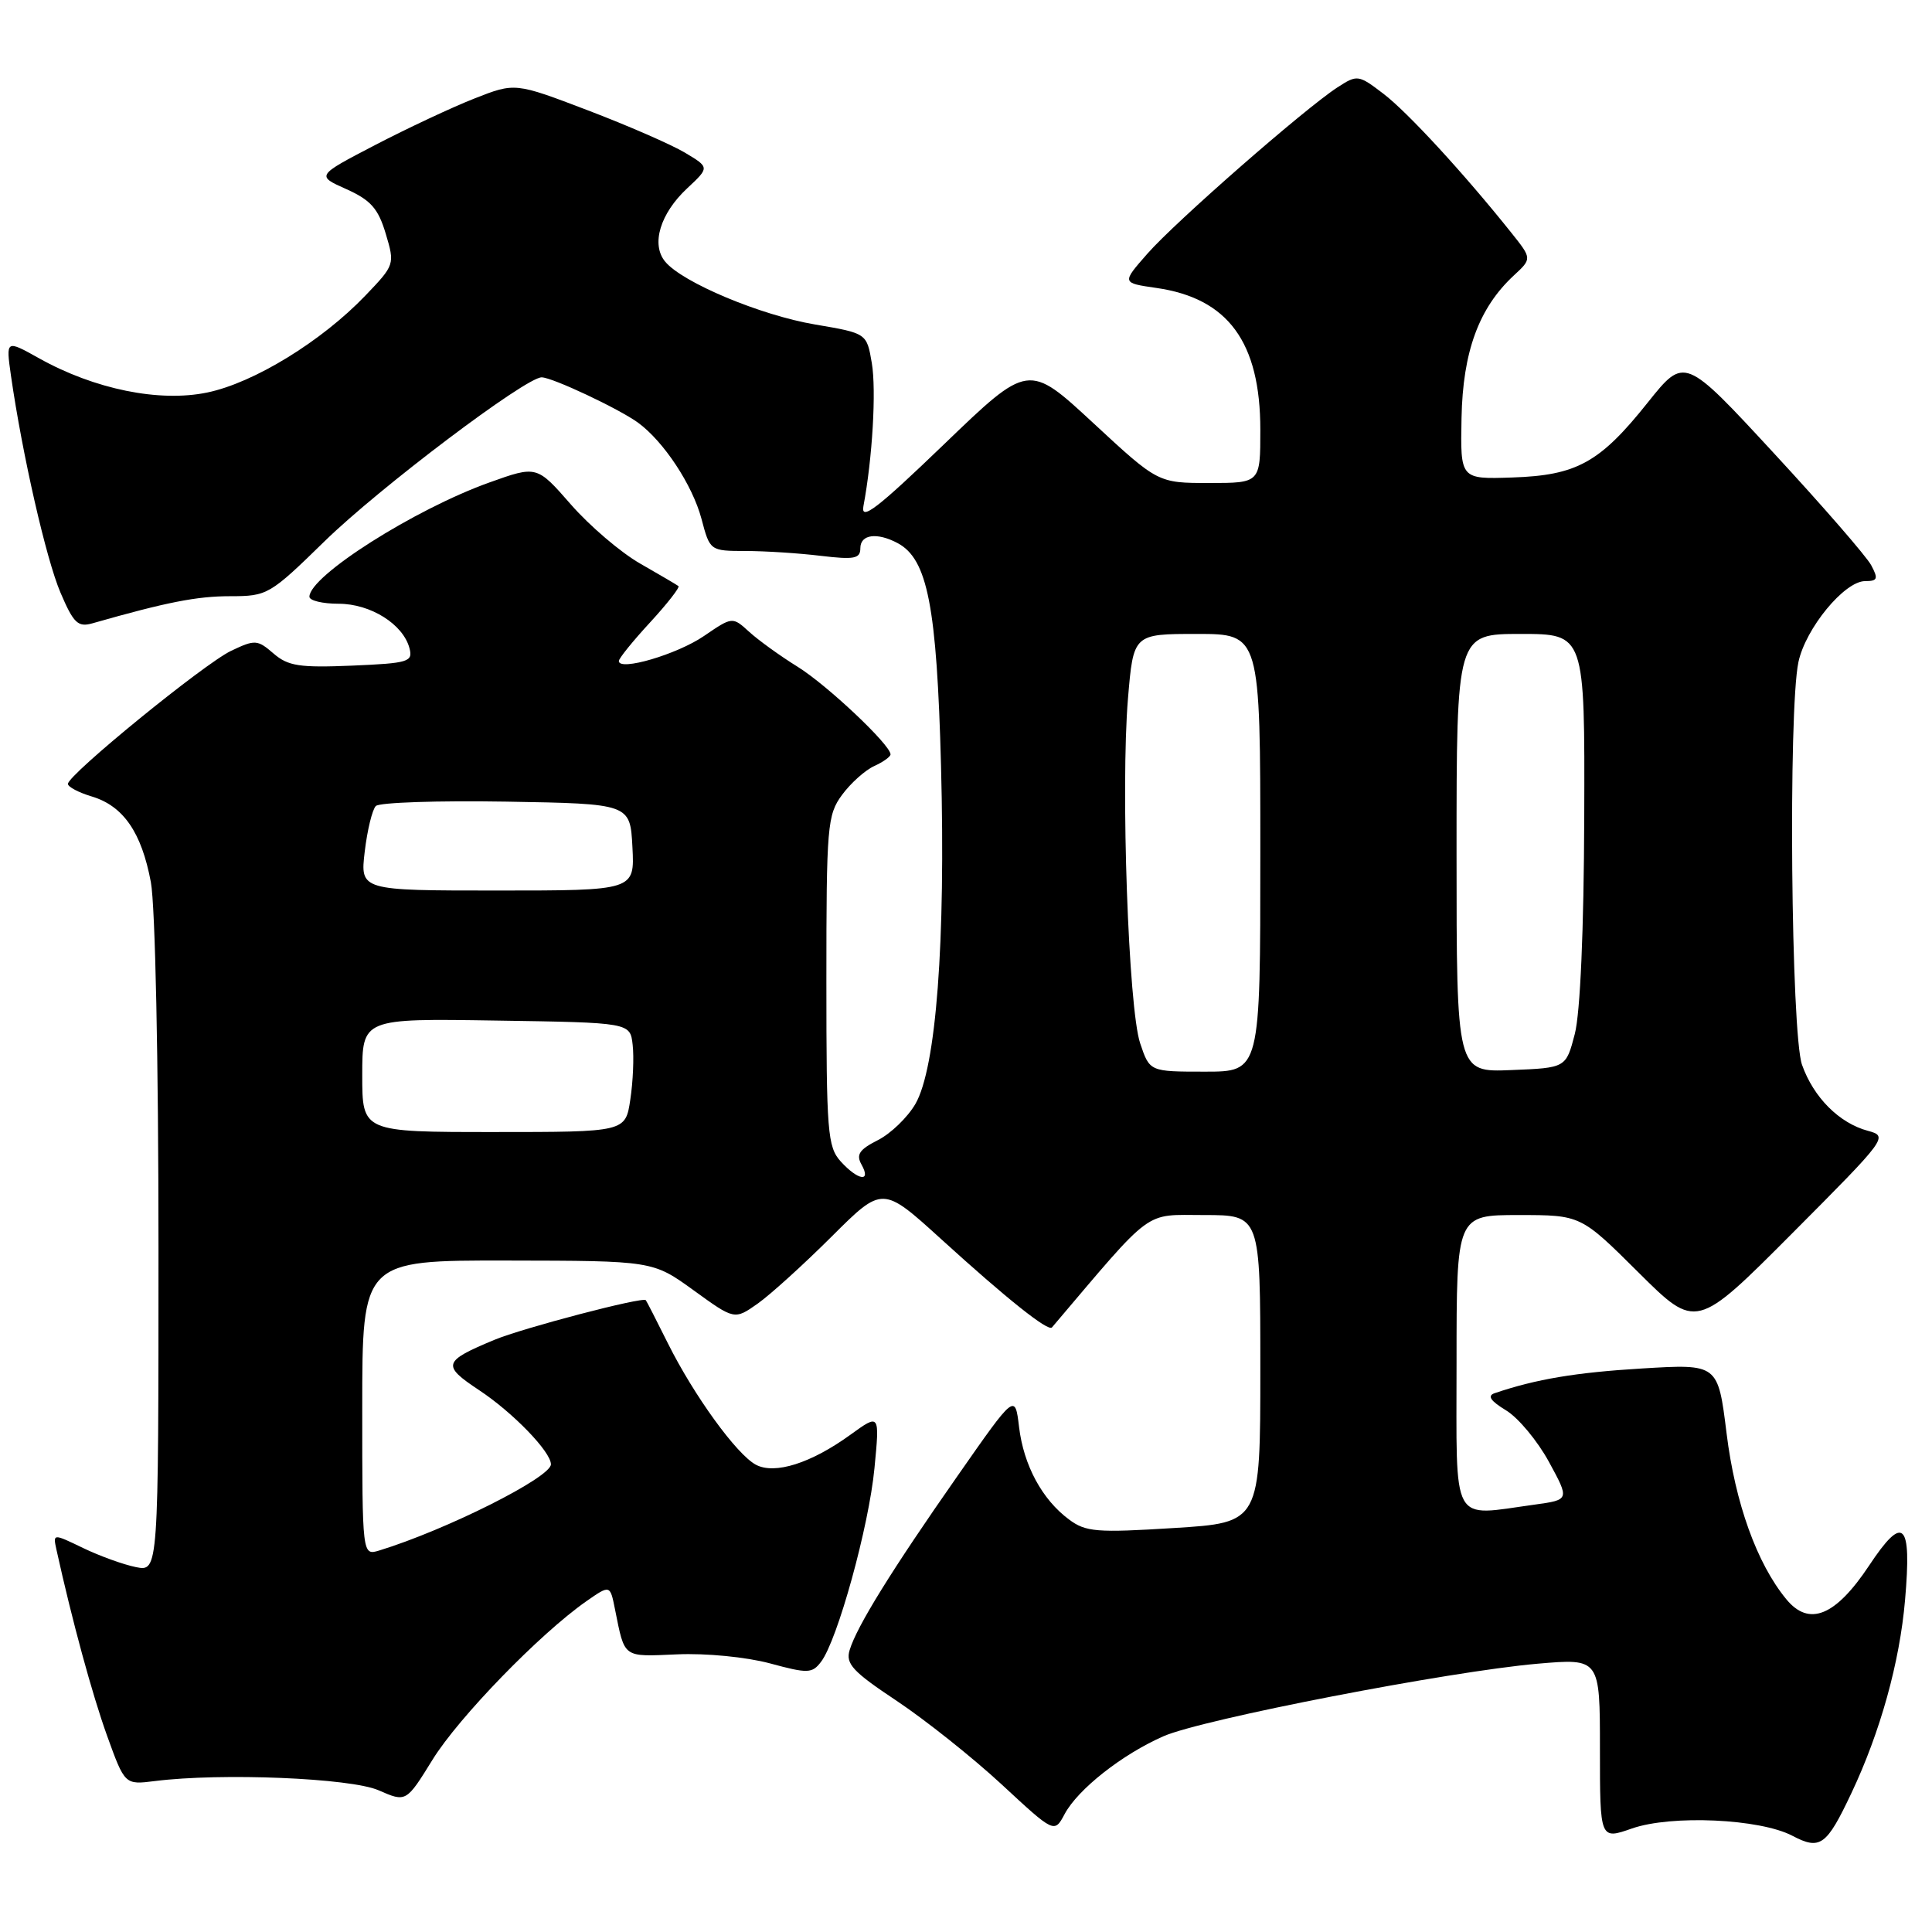 <?xml version="1.0" encoding="UTF-8" standalone="no"?>
<!DOCTYPE svg PUBLIC "-//W3C//DTD SVG 1.1//EN" "http://www.w3.org/Graphics/SVG/1.1/DTD/svg11.dtd" >
<svg xmlns="http://www.w3.org/2000/svg" xmlns:xlink="http://www.w3.org/1999/xlink" version="1.1" viewBox="0 0 256 256">
 <g >
 <path fill="currentColor"
d=" M 245.31 237.62 C 249.14 229.53 251.72 220.27 252.43 212.00 C 253.33 201.64 252.22 200.58 247.67 207.44 C 243.21 214.16 239.71 215.58 236.69 211.90 C 232.80 207.18 229.92 199.17 228.78 189.92 C 227.64 180.72 227.64 180.72 217.57 181.33 C 208.79 181.86 203.55 182.74 198.06 184.60 C 197.04 184.94 197.47 185.61 199.56 186.88 C 201.18 187.86 203.73 190.93 205.24 193.70 C 207.98 198.73 207.98 198.73 203.35 199.37 C 192.13 200.90 193.00 202.49 193.00 180.50 C 193.00 161.00 193.00 161.00 201.23 161.00 C 209.46 161.00 209.46 161.00 217.10 168.60 C 224.75 176.20 224.75 176.20 237.51 163.39 C 250.06 150.79 250.23 150.57 247.51 149.84 C 243.72 148.83 240.31 145.42 238.78 141.10 C 237.32 137.00 236.94 94.15 238.30 87.73 C 239.25 83.26 244.40 77.00 247.14 77.00 C 248.79 77.00 248.91 76.70 247.94 74.89 C 247.32 73.73 241.50 67.03 235.01 60.01 C 223.21 47.24 223.21 47.24 218.35 53.32 C 211.99 61.30 208.94 62.99 200.37 63.27 C 193.50 63.50 193.50 63.50 193.66 55.39 C 193.83 46.59 195.96 40.80 200.58 36.51 C 203.00 34.27 203.00 34.27 200.25 30.83 C 194.00 23.00 186.51 14.86 183.32 12.43 C 179.99 9.89 179.85 9.87 177.20 11.59 C 172.84 14.43 155.75 29.38 152.04 33.61 C 148.63 37.49 148.63 37.49 153.20 38.15 C 162.73 39.51 167.00 45.33 167.00 56.96 C 167.00 64.00 167.00 64.00 160.22 64.00 C 153.44 64.00 153.44 64.00 144.86 56.05 C 136.28 48.10 136.28 48.10 125.10 58.86 C 116.22 67.41 114.02 69.09 114.41 67.06 C 115.60 60.76 116.13 51.74 115.52 48.11 C 114.85 44.16 114.85 44.16 108.02 43.00 C 100.81 41.79 90.43 37.44 88.14 34.67 C 86.24 32.38 87.47 28.29 91.07 24.94 C 94.02 22.18 94.02 22.18 90.76 20.23 C 88.97 19.16 83.17 16.63 77.87 14.61 C 68.24 10.94 68.24 10.94 62.87 13.05 C 59.92 14.21 53.99 16.99 49.70 19.22 C 41.90 23.28 41.90 23.28 45.89 25.06 C 49.12 26.51 50.11 27.62 51.11 30.96 C 52.33 35.03 52.30 35.11 48.42 39.16 C 42.62 45.22 33.64 50.73 27.46 52.01 C 21.11 53.33 12.52 51.58 5.17 47.47 C 0.78 45.02 0.78 45.02 1.45 49.76 C 2.95 60.21 6.12 74.11 8.02 78.54 C 9.75 82.59 10.33 83.14 12.26 82.59 C 22.07 79.79 26.09 79.00 30.49 79.00 C 35.44 79.00 35.74 78.82 43.03 71.70 C 50.24 64.66 69.65 50.00 71.77 50.00 C 73.17 50.00 82.01 54.16 84.55 56.01 C 87.95 58.50 91.75 64.25 92.95 68.75 C 94.07 72.99 94.09 73.00 98.79 73.01 C 101.38 73.01 105.86 73.30 108.75 73.65 C 113.20 74.18 114.00 74.03 114.00 72.64 C 114.00 70.80 116.21 70.51 118.95 71.97 C 122.91 74.09 124.13 80.34 124.69 101.47 C 125.31 124.81 124.05 141.50 121.30 146.27 C 120.27 148.05 118.03 150.21 116.33 151.07 C 113.86 152.32 113.41 152.99 114.16 154.32 C 115.49 156.70 113.69 156.42 111.40 153.90 C 109.65 151.96 109.50 150.02 109.50 129.97 C 109.50 109.44 109.62 107.98 111.58 105.32 C 112.72 103.77 114.63 102.06 115.83 101.51 C 117.02 100.97 118.00 100.27 118.00 99.96 C 118.00 98.70 109.59 90.77 105.69 88.35 C 103.38 86.92 100.50 84.84 99.27 83.72 C 97.05 81.70 97.05 81.70 93.27 84.28 C 89.72 86.71 82.00 88.98 82.00 87.59 C 82.00 87.24 83.87 84.93 86.15 82.46 C 88.43 79.98 90.11 77.82 89.90 77.66 C 89.68 77.49 87.40 76.15 84.83 74.68 C 82.27 73.22 78.13 69.69 75.65 66.85 C 71.13 61.68 71.13 61.68 64.82 63.94 C 54.92 67.49 41.00 76.32 41.00 79.07 C 41.00 79.58 42.74 80.00 44.87 80.00 C 49.11 80.00 53.43 82.72 54.26 85.90 C 54.73 87.70 54.13 87.88 46.64 88.20 C 39.69 88.49 38.17 88.26 36.24 86.59 C 34.11 84.75 33.79 84.73 30.62 86.24 C 27.04 87.95 9.00 102.66 9.00 103.87 C 9.00 104.27 10.43 105.02 12.17 105.54 C 16.35 106.80 18.76 110.30 19.99 116.89 C 20.57 119.98 21.00 140.56 21.00 165.26 C 21.00 208.25 21.00 208.25 18.01 207.65 C 16.36 207.32 13.21 206.18 11.01 205.12 C 7.01 203.19 7.01 203.19 7.48 205.34 C 9.55 214.73 12.22 224.53 14.19 230.00 C 16.54 236.50 16.54 236.50 20.52 236.00 C 29.34 234.89 46.45 235.60 50.16 237.22 C 53.82 238.82 53.82 238.82 57.32 233.16 C 60.78 227.56 71.54 216.48 77.67 212.19 C 80.84 209.98 80.84 209.98 81.49 213.24 C 82.81 219.79 82.45 219.52 89.74 219.21 C 93.55 219.04 98.90 219.57 102.00 220.40 C 107.05 221.77 107.61 221.75 108.79 220.20 C 110.97 217.35 115.14 202.23 115.87 194.55 C 116.57 187.30 116.57 187.30 112.70 190.10 C 107.47 193.89 102.65 195.42 100.15 194.08 C 97.60 192.71 91.96 184.93 88.50 178.00 C 86.99 174.97 85.68 172.40 85.57 172.28 C 85.17 171.80 69.27 175.97 65.50 177.54 C 58.68 180.38 58.52 180.91 63.48 184.20 C 67.96 187.16 73.00 192.37 73.00 194.03 C 73.00 195.77 59.12 202.73 50.25 205.45 C 48.00 206.13 48.00 206.13 48.00 186.57 C 48.00 167.00 48.00 167.00 67.25 167.03 C 86.50 167.06 86.50 167.06 91.92 170.98 C 97.33 174.90 97.33 174.90 100.42 172.72 C 102.11 171.52 106.52 167.52 110.22 163.83 C 116.94 157.13 116.94 157.13 124.72 164.20 C 133.44 172.13 138.89 176.47 139.39 175.89 C 152.99 159.87 151.46 161.00 159.55 161.00 C 167.00 161.00 167.00 161.00 167.00 181.38 C 167.00 201.76 167.00 201.76 155.56 202.47 C 145.33 203.11 143.87 203.00 141.65 201.34 C 138.08 198.69 135.64 194.16 135.03 189.08 C 134.50 184.65 134.50 184.65 126.87 195.58 C 118.16 208.03 113.51 215.54 112.58 218.65 C 112.03 220.47 112.99 221.50 118.83 225.38 C 122.62 227.91 128.87 232.88 132.72 236.44 C 139.71 242.92 139.71 242.92 141.07 240.37 C 142.83 237.08 148.70 232.46 154.17 230.06 C 159.32 227.80 192.05 221.46 203.75 220.45 C 212.00 219.74 212.00 219.74 212.00 231.75 C 212.00 243.77 212.00 243.77 216.25 242.28 C 221.49 240.46 233.20 240.99 237.50 243.25 C 241.18 245.18 242.02 244.58 245.31 237.62 Z  M 48.00 142.48 C 48.00 134.95 48.00 134.95 65.75 135.23 C 83.50 135.50 83.50 135.50 83.83 138.44 C 84.02 140.06 83.88 143.32 83.52 145.69 C 82.88 150.00 82.88 150.00 65.44 150.00 C 48.00 150.00 48.00 150.00 48.00 142.48 Z  M 151.08 138.25 C 149.52 133.63 148.49 104.29 149.46 92.59 C 150.18 84.00 150.18 84.00 158.59 84.00 C 167.00 84.00 167.00 84.00 167.00 113.00 C 167.00 142.00 167.00 142.00 159.67 142.00 C 152.34 142.00 152.34 142.00 151.08 138.25 Z  M 193.00 113.04 C 193.00 84.00 193.00 84.00 201.50 84.00 C 210.00 84.00 210.00 84.00 209.92 108.25 C 209.87 123.26 209.39 134.21 208.67 137.00 C 207.50 141.50 207.50 141.50 200.25 141.79 C 193.00 142.09 193.00 142.09 193.00 113.04 Z  M 48.33 112.83 C 48.67 109.98 49.33 107.27 49.80 106.80 C 50.27 106.33 58.04 106.07 67.08 106.22 C 83.50 106.50 83.50 106.50 83.80 112.25 C 84.10 118.00 84.10 118.00 65.91 118.00 C 47.72 118.00 47.72 118.00 48.33 112.83 Z "/>
</g>
</svg>